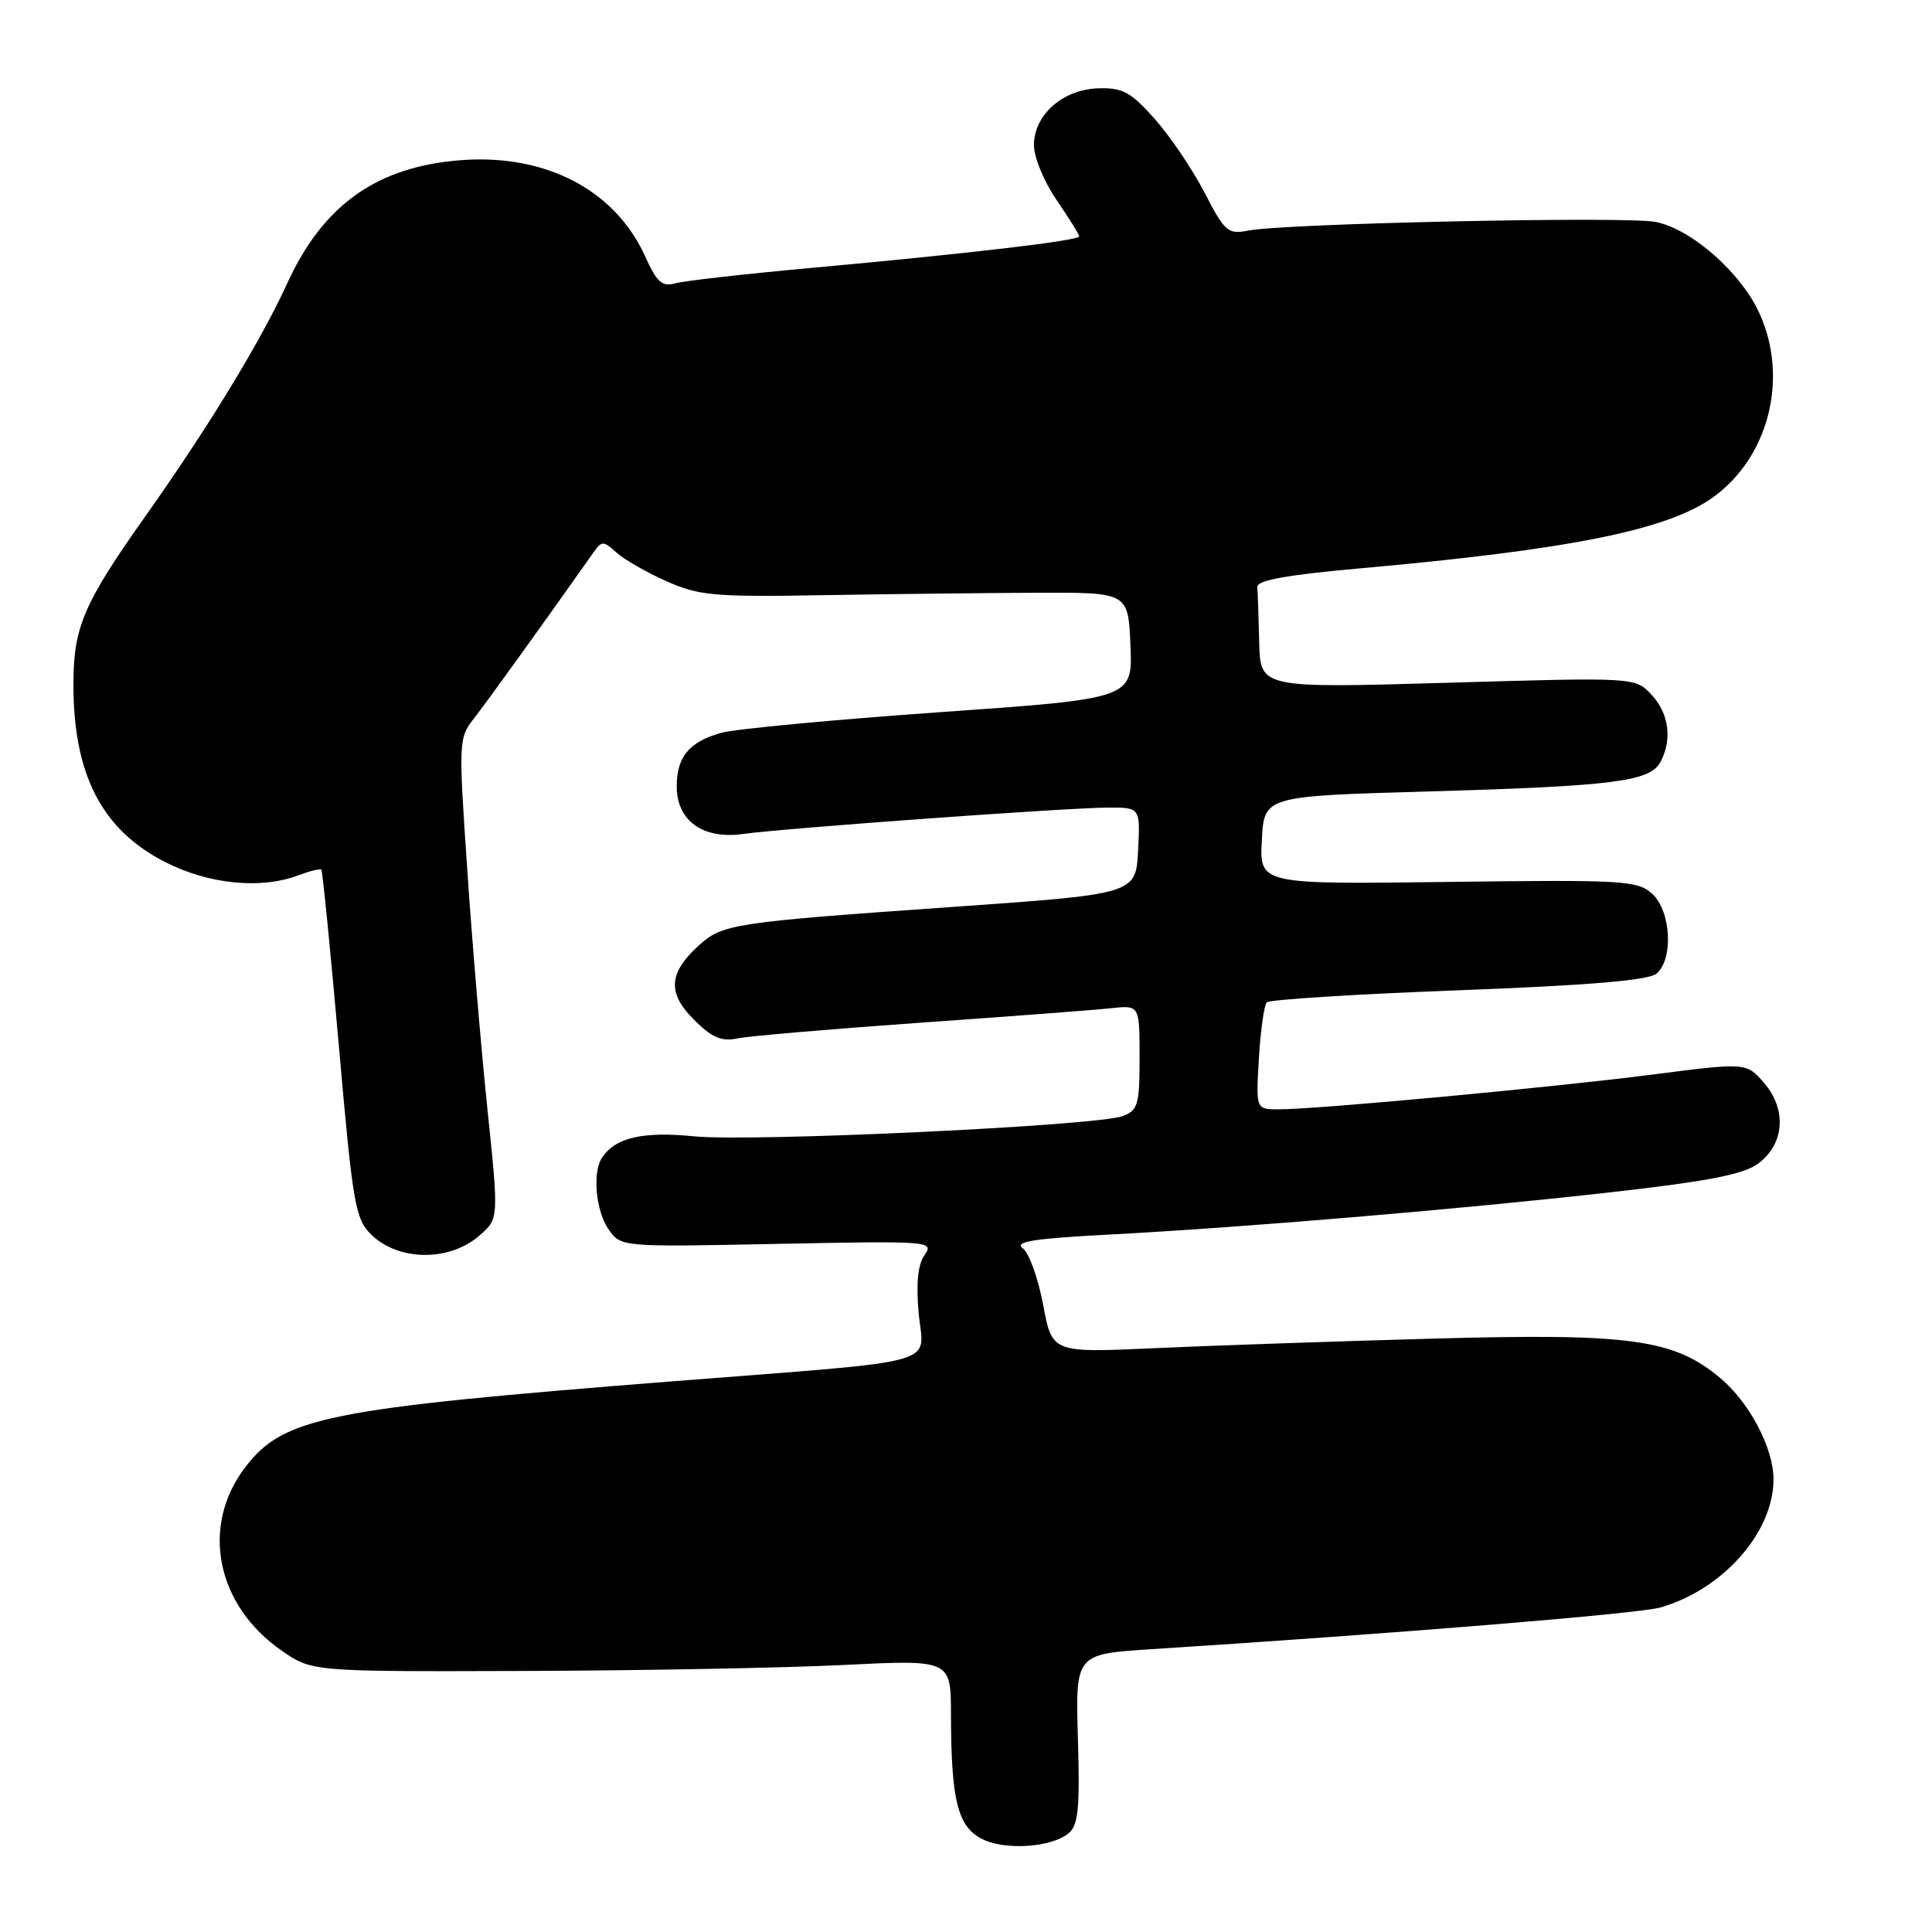 <?xml version="1.0" encoding="UTF-8" standalone="no"?>
<!DOCTYPE svg PUBLIC "-//W3C//DTD SVG 1.1//EN" "http://www.w3.org/Graphics/SVG/1.1/DTD/svg11.dtd" >
<svg xmlns="http://www.w3.org/2000/svg" xmlns:xlink="http://www.w3.org/1999/xlink" version="1.1" viewBox="0 0 256 256">
 <g >
 <path fill="currentColor"
d=" M 141.62 242.90 C 142.88 241.85 143.10 239.57 142.83 230.40 C 142.50 219.18 142.50 219.18 152.50 218.53 C 185.47 216.42 217.15 213.82 220.01 213.00 C 228.32 210.61 235.00 203.04 235.00 196.00 C 235.00 191.91 231.83 185.87 227.98 182.63 C 221.81 177.44 216.10 176.65 190.02 177.37 C 177.08 177.73 160.40 178.30 152.95 178.64 C 139.40 179.26 139.40 179.26 138.22 172.88 C 137.56 169.37 136.35 166.00 135.51 165.39 C 134.35 164.53 137.01 164.11 146.74 163.60 C 164.66 162.66 193.49 160.23 213.47 157.98 C 226.36 156.52 231.05 155.61 232.97 154.18 C 236.45 151.59 236.79 147.03 233.76 143.51 C 231.41 140.78 231.41 140.78 218.93 142.39 C 205.76 144.08 174.61 146.99 169.45 146.99 C 166.41 147.00 166.41 147.00 166.81 140.25 C 167.03 136.54 167.50 133.20 167.85 132.82 C 168.21 132.45 179.63 131.73 193.23 131.22 C 210.49 130.57 218.41 129.90 219.48 129.02 C 221.77 127.12 221.43 120.70 218.92 118.43 C 216.98 116.67 215.17 116.56 191.87 116.86 C 166.89 117.18 166.89 117.18 167.20 111.34 C 167.50 105.50 167.50 105.50 189.00 104.88 C 213.80 104.17 218.63 103.56 220.01 100.98 C 221.61 97.99 221.15 94.54 218.84 92.06 C 216.68 89.74 216.68 89.74 191.84 90.47 C 167.00 91.19 167.00 91.19 166.85 85.10 C 166.77 81.74 166.66 78.45 166.60 77.77 C 166.53 76.90 170.52 76.18 180.00 75.33 C 208.08 72.83 221.01 70.22 227.02 65.87 C 234.41 60.52 237.03 50.06 233.13 41.50 C 230.67 36.09 224.05 30.29 219.33 29.40 C 215.28 28.64 170.30 29.60 165.42 30.55 C 162.70 31.08 162.30 30.73 159.62 25.54 C 158.03 22.47 155.06 18.07 153.02 15.77 C 149.85 12.21 148.77 11.61 145.57 11.70 C 140.84 11.83 137.00 15.21 137.00 19.24 C 137.00 20.84 138.35 24.10 140.00 26.50 C 141.65 28.90 143.00 31.07 143.00 31.32 C 143.00 31.88 128.57 33.58 107.50 35.50 C 98.70 36.30 90.57 37.22 89.43 37.55 C 87.75 38.03 87.02 37.38 85.51 34.02 C 81.55 25.23 72.42 20.42 61.25 21.21 C 50.04 22.02 42.86 27.07 38.08 37.50 C 34.57 45.18 27.61 56.62 19.34 68.29 C 11.12 79.90 9.75 83.06 9.73 90.50 C 9.68 102.59 13.47 109.96 21.93 114.25 C 27.73 117.19 34.61 117.86 39.57 115.97 C 41.06 115.41 42.41 115.08 42.58 115.24 C 42.74 115.41 43.78 125.85 44.89 138.45 C 46.75 159.66 47.07 161.52 49.20 163.60 C 52.80 167.11 59.52 167.19 63.49 163.75 C 66.10 161.50 66.10 161.50 64.59 147.00 C 63.76 139.03 62.55 124.70 61.91 115.17 C 60.75 98.19 60.77 97.79 62.82 95.17 C 64.52 93.01 72.39 82.07 78.66 73.17 C 79.73 71.65 79.96 71.65 81.70 73.23 C 82.73 74.16 85.72 75.87 88.34 77.03 C 92.66 78.94 94.65 79.12 109.30 78.86 C 118.21 78.71 130.90 78.57 137.50 78.54 C 149.50 78.50 149.50 78.50 149.79 85.54 C 150.08 92.57 150.08 92.57 124.52 94.37 C 110.46 95.36 97.44 96.59 95.58 97.10 C 91.33 98.28 89.67 100.28 89.67 104.21 C 89.67 108.74 93.13 111.24 98.41 110.51 C 104.09 109.73 141.55 107.02 146.80 107.01 C 151.10 107.00 151.10 107.00 150.80 112.73 C 150.50 118.47 150.50 118.47 126.00 120.19 C 97.08 122.22 95.74 122.43 92.58 125.29 C 88.59 128.93 88.41 131.57 91.93 135.09 C 94.35 137.51 95.59 138.04 97.75 137.59 C 99.26 137.28 110.17 136.35 122.00 135.51 C 133.82 134.68 145.19 133.82 147.25 133.59 C 151.00 133.19 151.00 133.19 151.00 140.12 C 151.00 146.39 150.79 147.13 148.75 147.89 C 145.27 149.18 99.74 151.33 91.99 150.57 C 85.16 149.89 81.55 150.73 79.77 153.40 C 78.47 155.34 78.95 160.48 80.64 162.90 C 82.28 165.24 82.28 165.24 103.06 164.82 C 123.21 164.42 123.79 164.46 122.52 166.28 C 121.62 167.55 121.37 170.03 121.73 174.01 C 122.37 181.07 125.69 180.16 89.00 183.04 C 43.19 186.65 37.56 187.78 32.48 194.44 C 26.54 202.22 28.64 212.72 37.35 218.74 C 41.35 221.50 41.35 221.50 69.43 221.41 C 84.87 221.36 103.91 221.01 111.75 220.62 C 126.00 219.91 126.00 219.91 126.01 227.21 C 126.03 238.34 126.86 241.85 129.89 243.55 C 132.85 245.23 139.25 244.87 141.62 242.90 Z "/>
</g>
</svg>